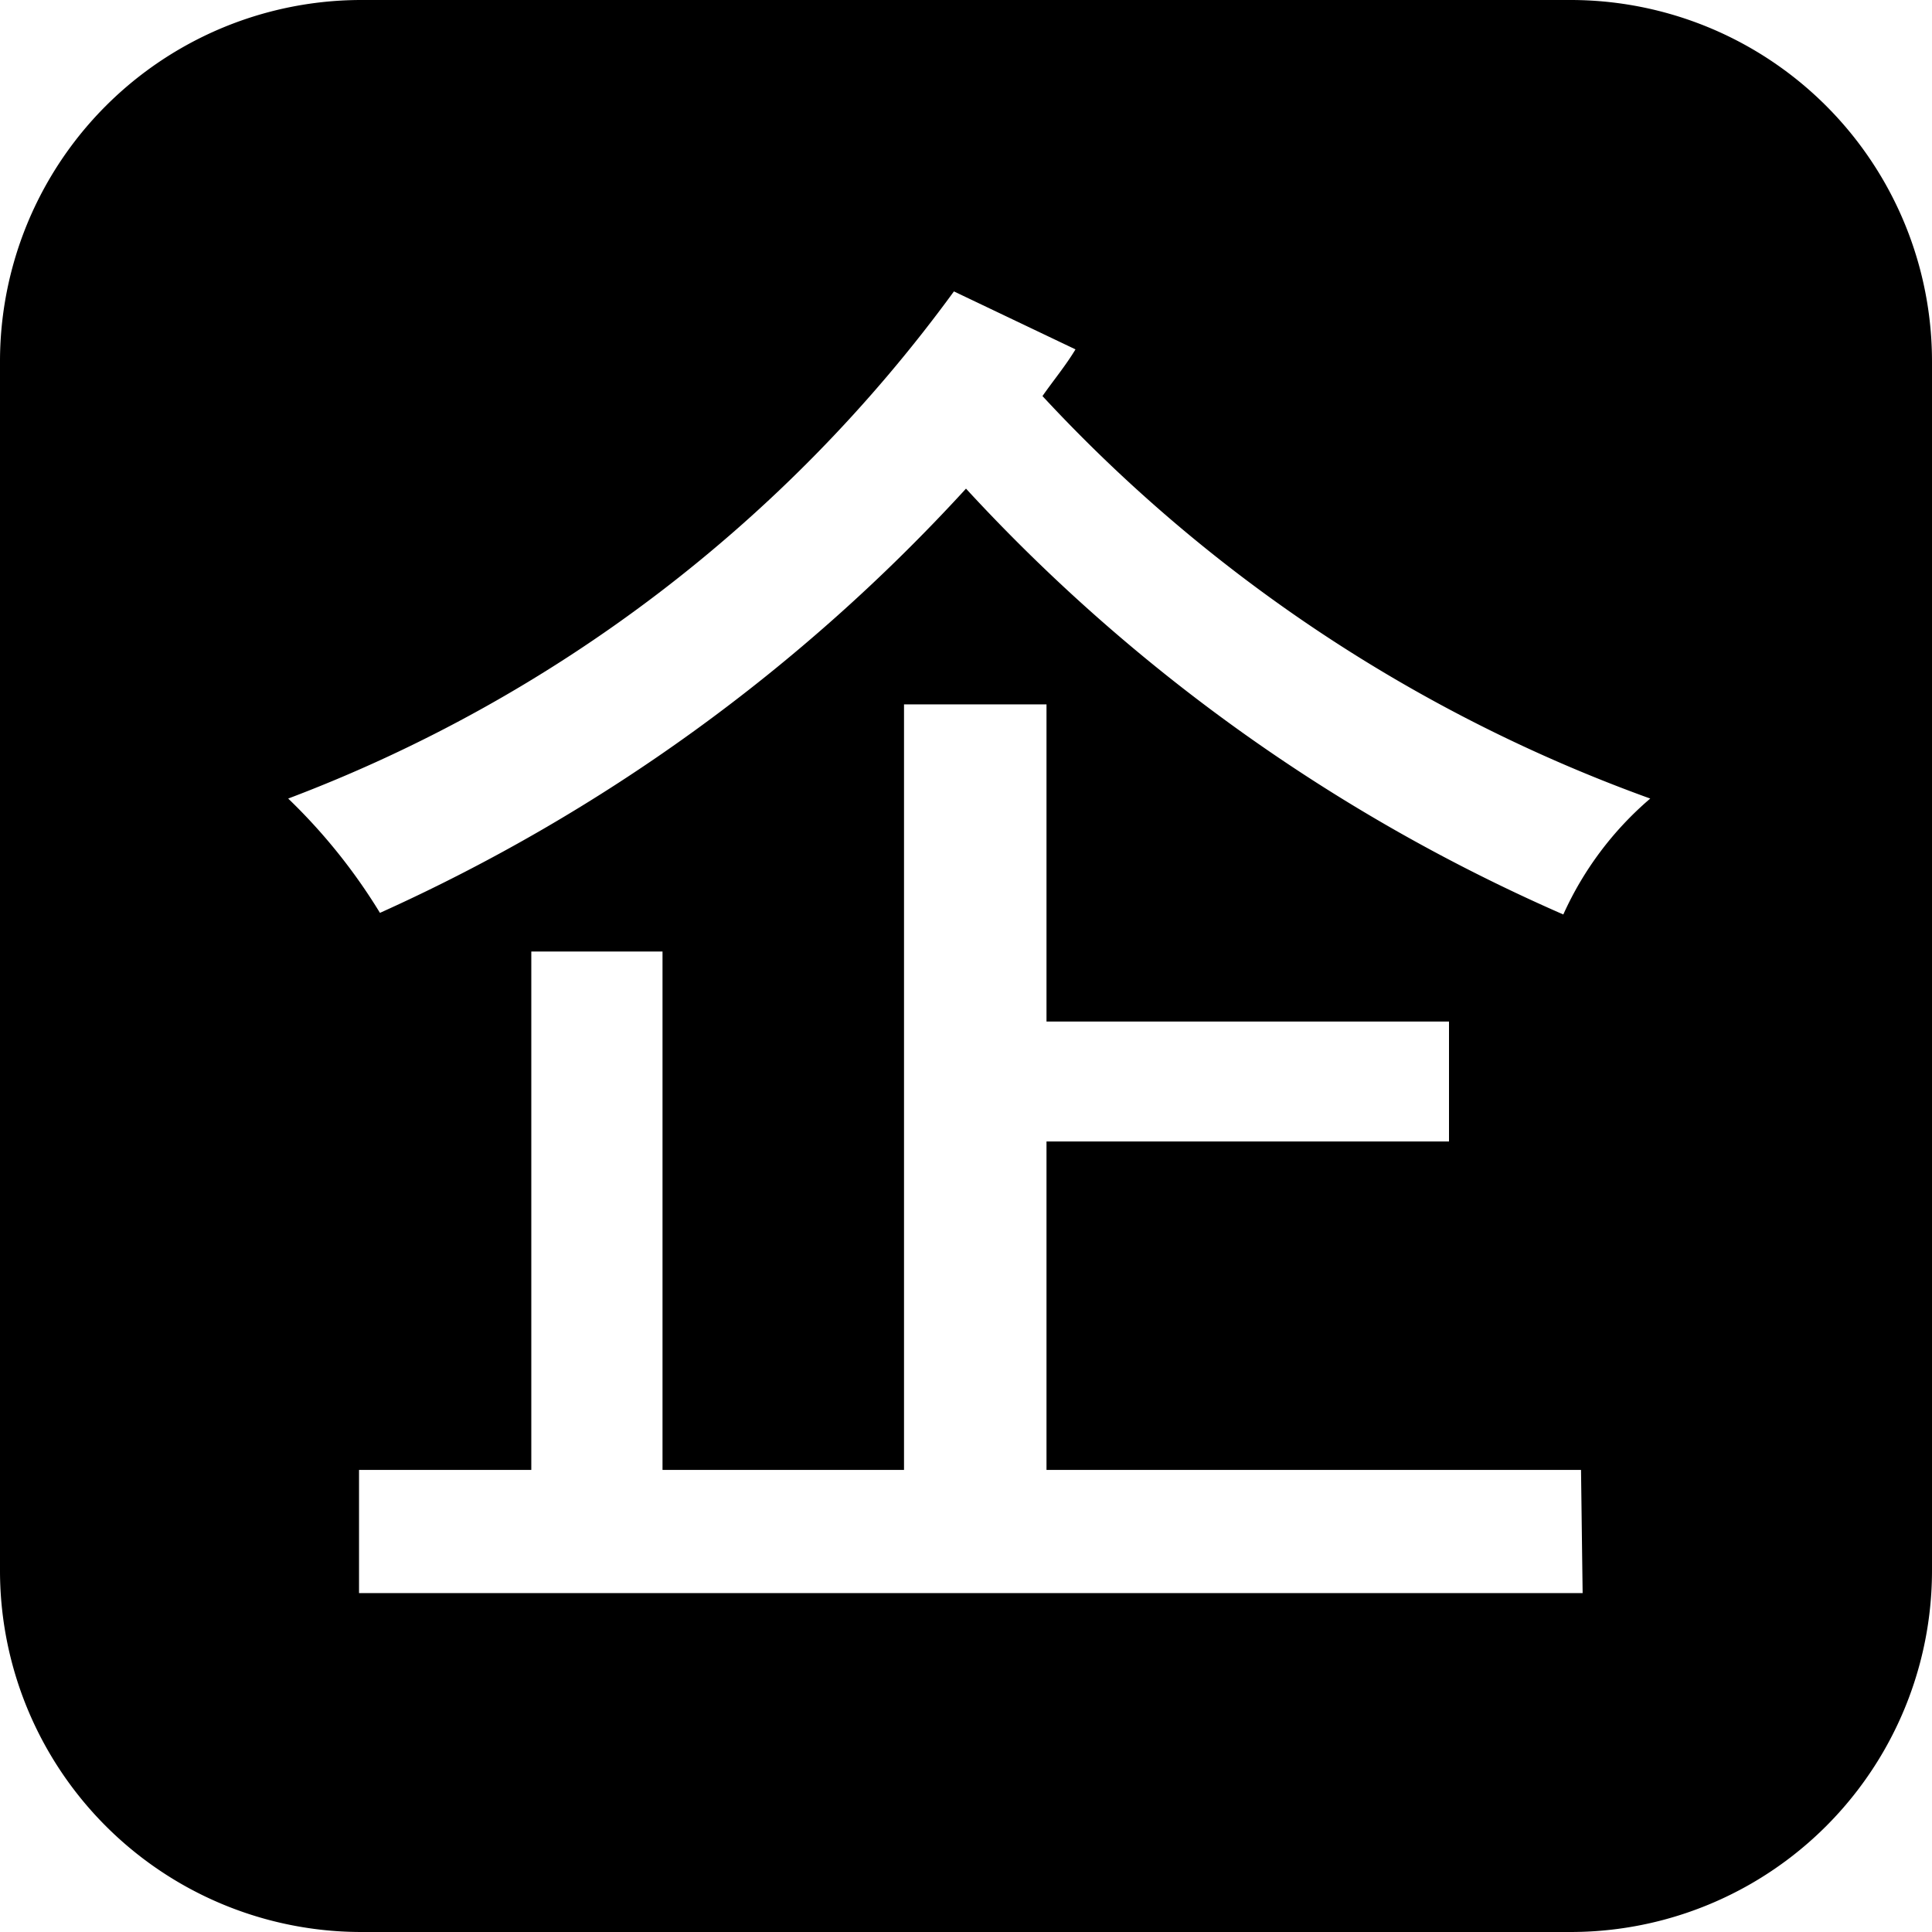 <svg xmlns="http://www.w3.org/2000/svg" viewBox="0 0 24 24"><path d="M19.5 0h-15A4.49 4.49 0 0 0 0 4.5v15A4.49 4.49 0 0 0 4.5 24h15a4.49 4.49 0 0 0 4.5-4.5v-15A4.49 4.49 0 0 0 19.5 0zm.16 19.79H4.46v-1.53H6.6v-6.44h1.63v6.44h3V8.75H13v3.94h5v1.49h-5v4.08h6.64zm-.24-8.43A22.12 22.12 0 0 1 12 6.07a22.26 22.26 0 0 1-7.28 5.27 7.1 7.1 0 0 0-1.14-1.42 18.2 18.2 0 0 0 8.27-6.3l1.51.72c-.12.2-.27.38-.41.58a19.16 19.16 0 0 0 7.55 5 4.12 4.12 0 0 0-1.08 1.44z" fill-rule="evenodd"/></svg>